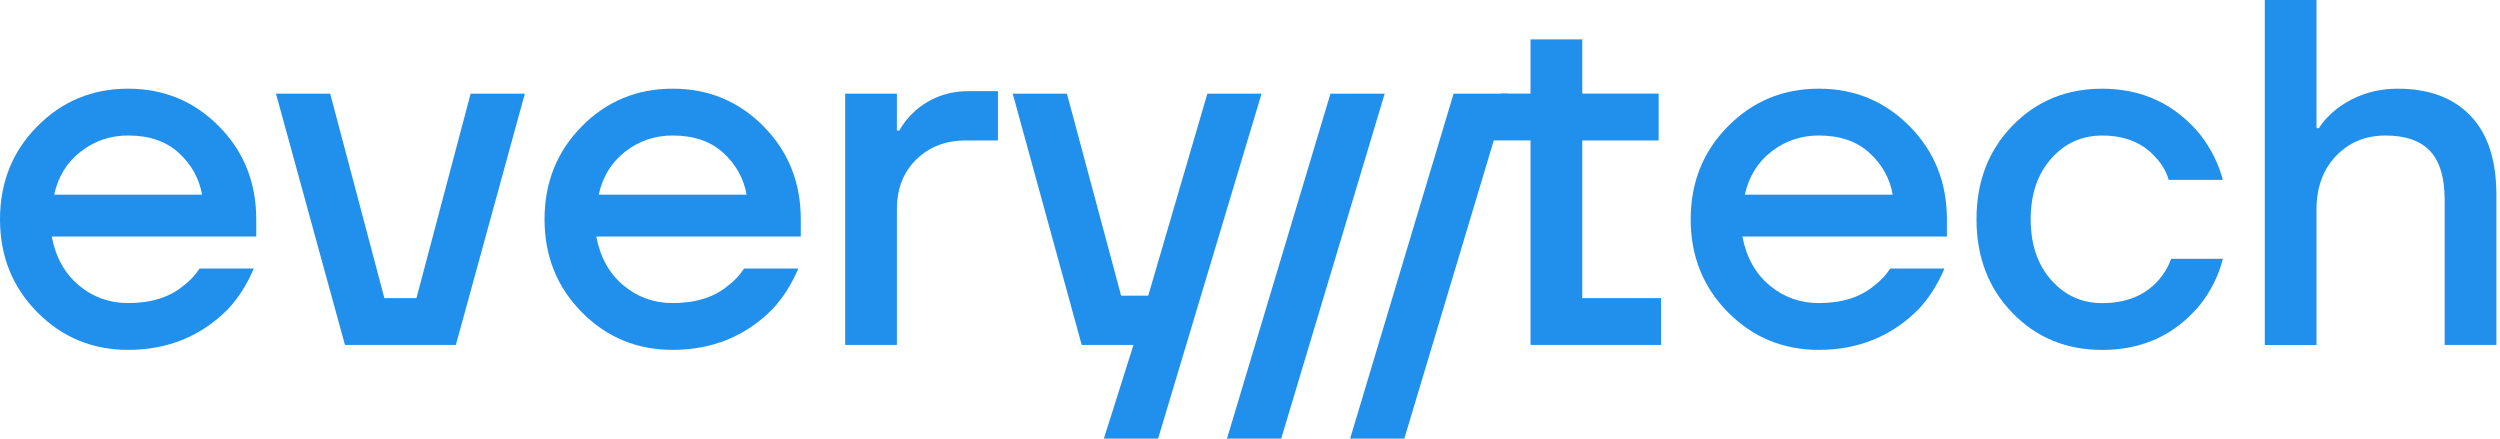 <svg width="114" height="20" viewBox="0 0 114 20" fill="none" xmlns="http://www.w3.org/2000/svg">
<g clip-path="url(#clip0_2033_720)">
<path d="M1.697 14.235C0.565 13.09 0 11.677 0 9.999C0 8.321 0.565 6.91 1.697 5.763C2.827 4.618 4.209 4.044 5.842 4.044C7.475 4.044 8.857 4.618 9.988 5.763C11.119 6.909 11.685 8.321 11.685 9.999V10.786H2.359C2.539 11.73 2.951 12.471 3.595 13.011C4.24 13.55 4.989 13.82 5.842 13.82C6.891 13.82 7.73 13.558 8.36 13.033C8.644 12.823 8.891 12.561 9.101 12.246H11.573C11.259 12.981 10.862 13.603 10.382 14.111C9.153 15.34 7.641 15.954 5.843 15.954C4.21 15.954 2.828 15.381 1.698 14.235H1.697ZM2.472 8.876H9.214C9.079 8.127 8.723 7.49 8.146 6.966C7.569 6.441 6.801 6.179 5.842 6.179C5.033 6.179 4.314 6.423 3.685 6.909C3.056 7.396 2.651 8.052 2.471 8.875L2.472 8.876Z" fill="#2190EC"/>
<path d="M12.584 4.27H15.056L17.528 13.596H18.989L21.461 4.27H23.933L20.787 15.73H15.73L12.584 4.27Z" fill="#2190EC"/>
<path d="M26.528 14.235C25.397 13.09 24.831 11.677 24.831 9.999C24.831 8.321 25.397 6.91 26.528 5.763C27.659 4.618 29.041 4.044 30.674 4.044C32.307 4.044 33.689 4.618 34.819 5.763C35.95 6.909 36.516 8.321 36.516 9.999V10.786H27.19C27.37 11.73 27.782 12.471 28.426 13.011C29.07 13.55 29.82 13.82 30.673 13.82C31.721 13.82 32.56 13.558 33.19 13.033C33.474 12.823 33.722 12.561 33.932 12.246H36.404C36.089 12.981 35.692 13.603 35.213 14.111C33.984 15.34 32.471 15.954 30.674 15.954C29.041 15.954 27.659 15.381 26.528 14.235ZM27.303 8.876H34.045C33.91 8.127 33.554 7.49 32.977 6.966C32.401 6.441 31.633 6.179 30.674 6.179C29.865 6.179 29.145 6.423 28.516 6.909C27.887 7.396 27.482 8.052 27.302 8.875L27.303 8.876Z" fill="#2190EC"/>
<path d="M38.539 15.73V4.27H40.898V5.955H41.011C41.176 5.64 41.416 5.341 41.73 5.056C42.419 4.457 43.229 4.157 44.157 4.157H45.506V6.404H44.045C43.13 6.404 42.378 6.693 41.786 7.269C41.194 7.846 40.898 8.606 40.898 9.55V15.729H38.539V15.73Z" fill="#2190EC"/>
<path d="M46.179 4.27H48.651L51.123 13.483H52.359L55.056 4.27H57.528L52.809 20H50.337L51.686 15.73H49.326L46.18 4.27H46.179Z" fill="#2190EC"/>
<path d="M66.84 6.404L68.443 4.269H69.791V1.797H72.151V4.269H75.634V6.404H72.151V13.595H75.746V15.729H69.791V6.403H66.84V6.404Z" fill="#2190EC"/>
<path d="M78.791 14.235C77.66 13.09 77.095 11.677 77.095 9.999C77.095 8.321 77.66 6.91 78.791 5.763C79.923 4.618 81.304 4.044 82.937 4.044C84.57 4.044 85.952 4.618 87.083 5.763C88.214 6.909 88.779 8.321 88.779 9.999V10.786H79.453C79.633 11.73 80.045 12.471 80.689 13.011C81.333 13.55 82.082 13.82 82.936 13.82C83.984 13.82 84.823 13.558 85.453 13.033C85.738 12.823 85.985 12.561 86.195 12.246H88.667C88.352 12.981 87.956 13.603 87.476 14.111C86.247 15.34 84.735 15.954 82.937 15.954C81.304 15.954 79.922 15.381 78.791 14.235ZM79.567 8.876H86.308C86.174 8.127 85.817 7.49 85.241 6.966C84.664 6.441 83.896 6.179 82.937 6.179C82.128 6.179 81.409 6.423 80.78 6.909C80.151 7.396 79.746 8.052 79.566 8.875L79.567 8.876Z" fill="#2190EC"/>
<path d="M91.768 14.27C90.675 13.146 90.128 11.724 90.128 10C90.128 8.277 90.675 6.854 91.768 5.731C92.861 4.607 94.225 4.045 95.858 4.045C97.686 4.045 99.176 4.742 100.33 6.136C100.824 6.78 101.169 7.469 101.364 8.203H98.892C98.787 7.829 98.592 7.491 98.308 7.192C97.724 6.517 96.907 6.181 95.858 6.181C94.928 6.181 94.154 6.532 93.532 7.237C92.91 7.941 92.599 8.863 92.599 10.001C92.599 11.14 92.91 12.061 93.532 12.766C94.154 13.47 94.928 13.822 95.858 13.822C96.937 13.822 97.783 13.485 98.397 12.811C98.667 12.511 98.87 12.175 99.004 11.8H101.364C101.169 12.563 100.824 13.261 100.33 13.89C99.191 15.269 97.701 15.957 95.858 15.957C94.225 15.957 92.861 15.395 91.768 14.272V14.27Z" fill="#2190EC"/>
<path d="M103.274 15.73V0H105.633V5.842H105.746C105.926 5.543 106.203 5.243 106.578 4.944C107.387 4.345 108.308 4.045 109.341 4.045C110.764 4.045 111.869 4.457 112.656 5.281C113.443 6.105 113.835 7.303 113.835 8.876V15.73H111.476V9.101C111.476 8.097 111.254 7.36 110.813 6.888C110.371 6.416 109.693 6.18 108.779 6.18C107.866 6.18 107.113 6.491 106.521 7.113C105.929 7.735 105.633 8.547 105.633 9.551V15.731H103.274V15.73Z" fill="#2190EC"/>
<path d="M66.284 4.27H68.756L64.037 20H61.566L66.284 4.27Z" fill="#2190EC"/>
<path d="M60.67 4.27H63.142L58.423 20H55.951L60.67 4.27Z" fill="#2190EC"/>
</g>
<defs>
<clipPath id="clip0_2033_720">
<rect width="113.836" height="20" fill="white"/>
</clipPath>
</defs>
</svg>
